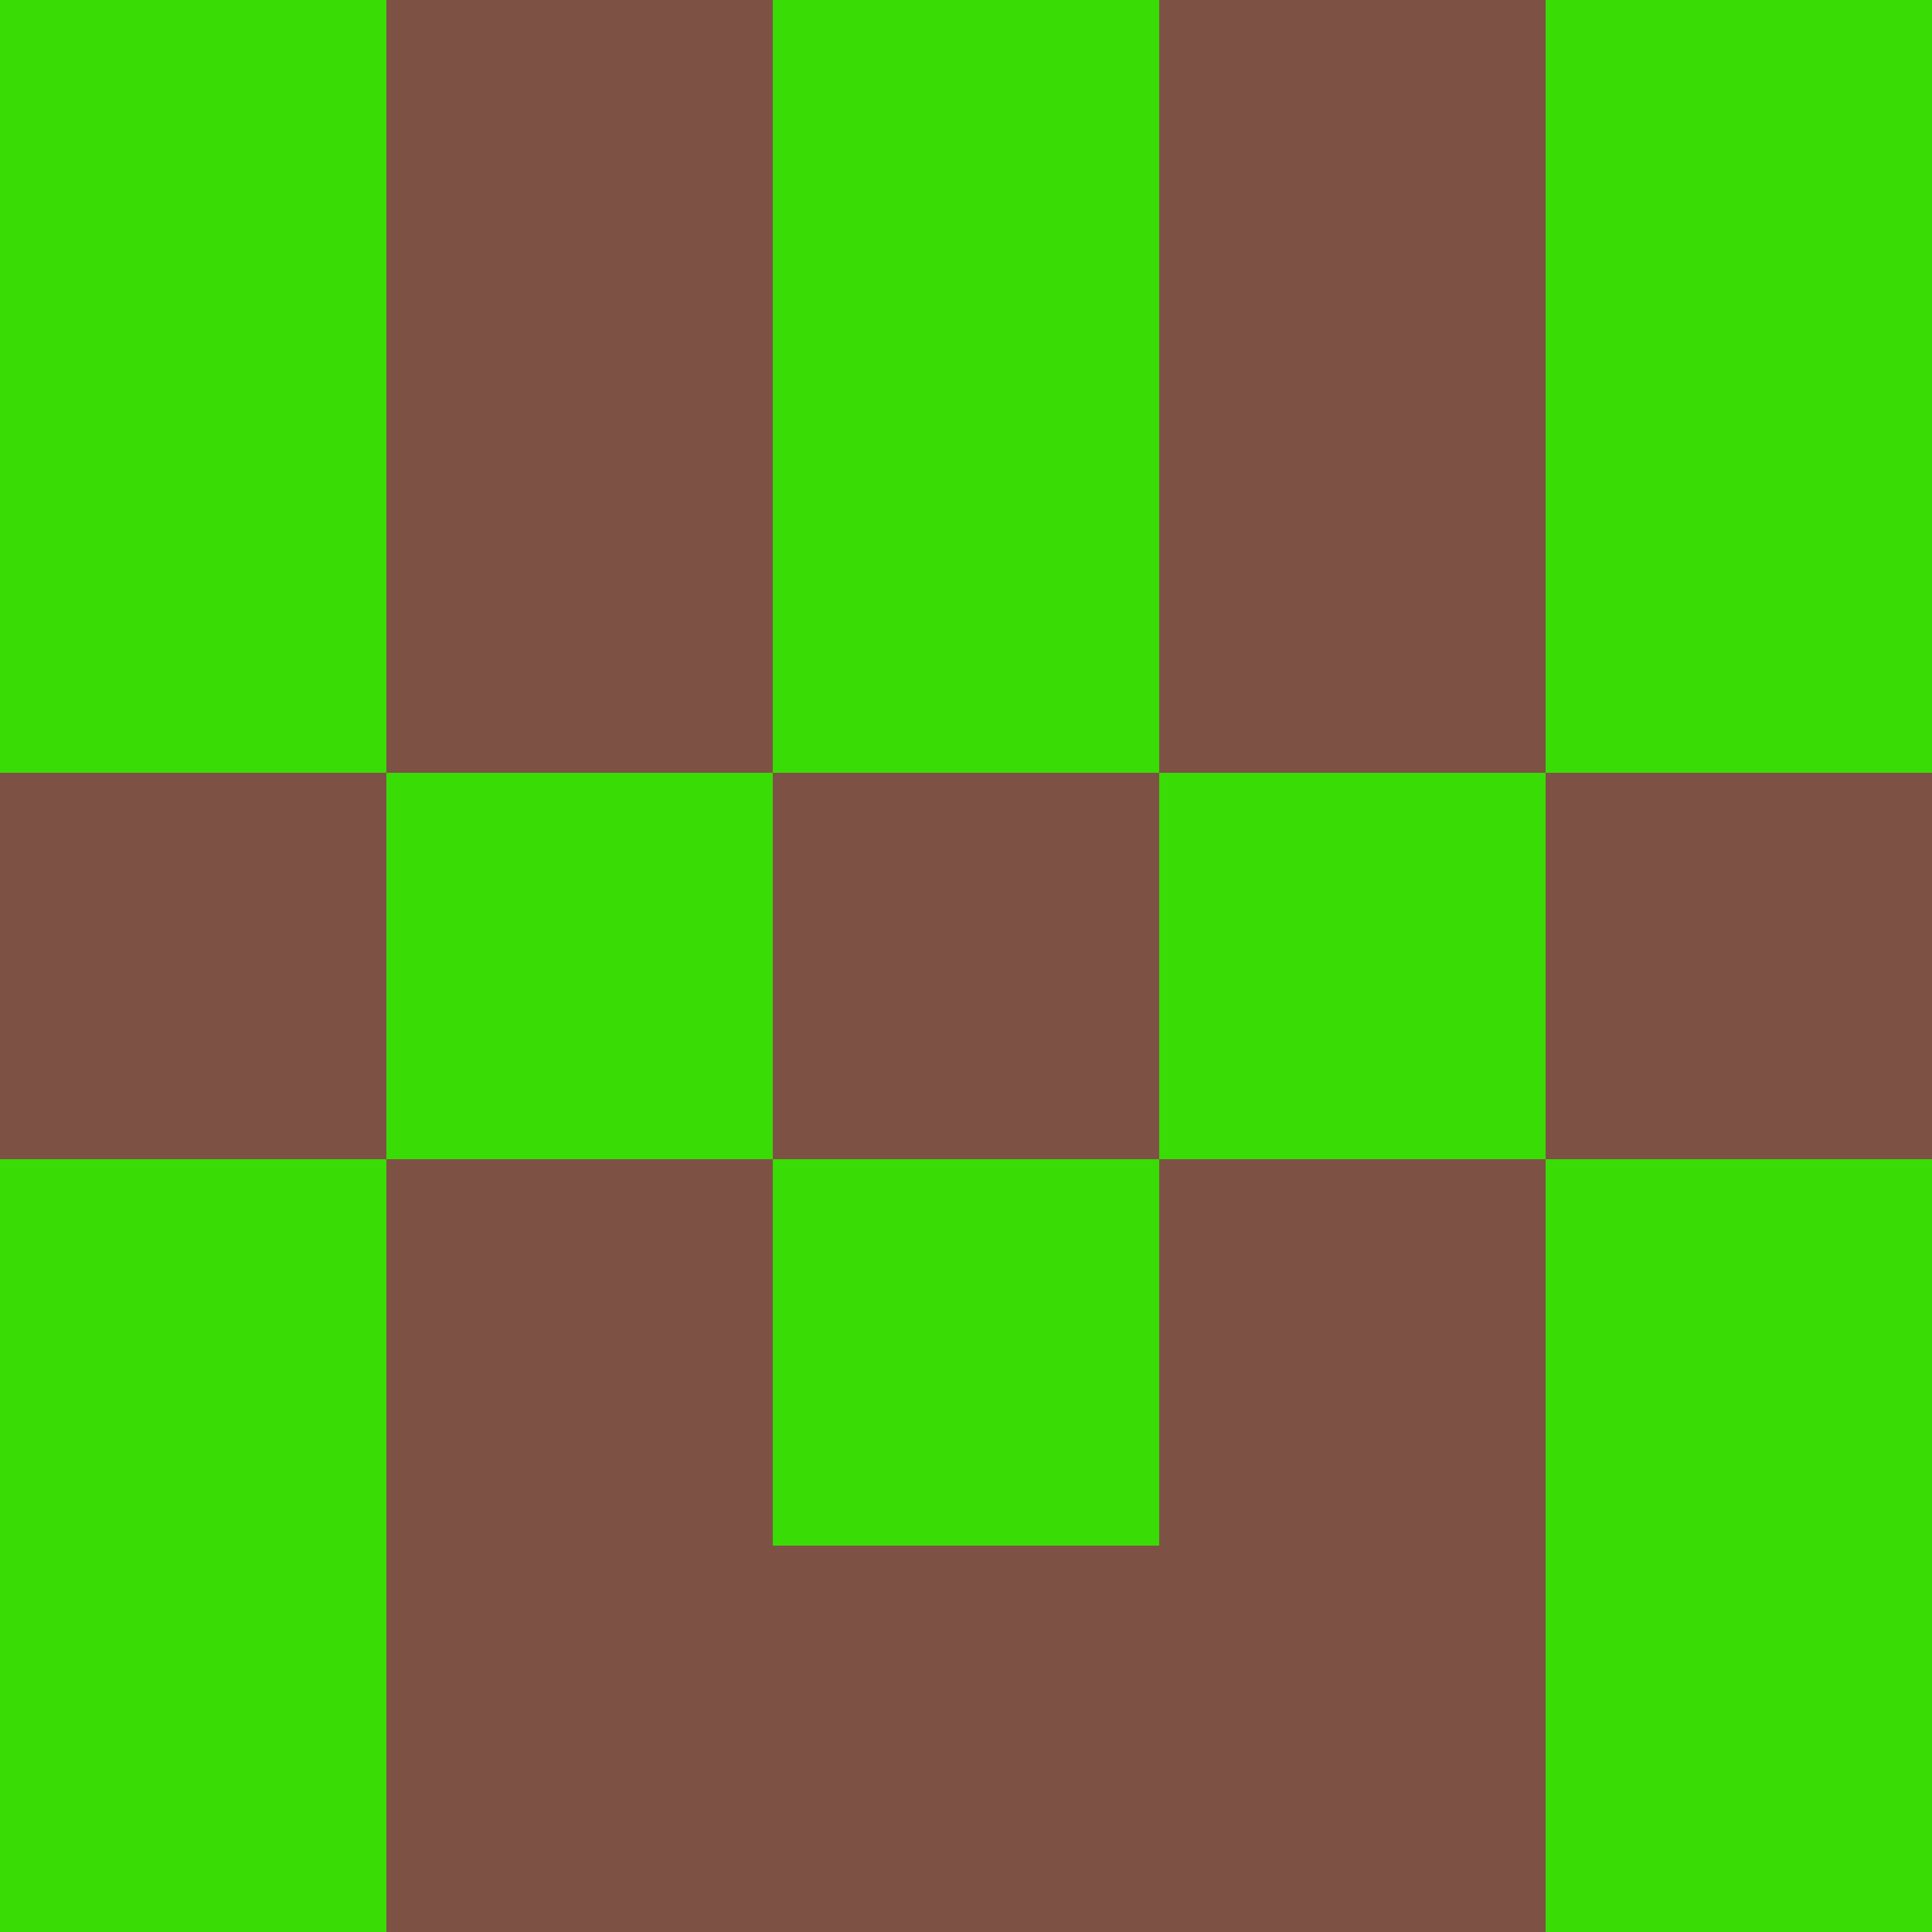<?xml version="1.0" encoding="utf-8"?>
<!DOCTYPE svg PUBLIC "-//W3C//DTD SVG 20010904//EN"
        "http://www.w3.org/TR/2001/REC-SVG-20010904/DTD/svg10.dtd">

<svg viewBox="0 0 5 5"
     xmlns="http://www.w3.org/2000/svg"
     xmlns:xlink="http://www.w3.org/1999/xlink">

            <rect x ="0" y="0"
          width="1" height="1"
          fill="#39DC05"></rect>
        <rect x ="4" y="0"
          width="1" height="1"
          fill="#39DC05"></rect>
        <rect x ="1" y="0"
          width="1" height="1"
          fill="#7D5244"></rect>
        <rect x ="3" y="0"
          width="1" height="1"
          fill="#7D5244"></rect>
        <rect x ="2" y="0"
          width="1" height="1"
          fill="#39DC05"></rect>
                <rect x ="0" y="1"
          width="1" height="1"
          fill="#39DC05"></rect>
        <rect x ="4" y="1"
          width="1" height="1"
          fill="#39DC05"></rect>
        <rect x ="1" y="1"
          width="1" height="1"
          fill="#7D5244"></rect>
        <rect x ="3" y="1"
          width="1" height="1"
          fill="#7D5244"></rect>
        <rect x ="2" y="1"
          width="1" height="1"
          fill="#39DC05"></rect>
                <rect x ="0" y="2"
          width="1" height="1"
          fill="#7D5244"></rect>
        <rect x ="4" y="2"
          width="1" height="1"
          fill="#7D5244"></rect>
        <rect x ="1" y="2"
          width="1" height="1"
          fill="#39DC05"></rect>
        <rect x ="3" y="2"
          width="1" height="1"
          fill="#39DC05"></rect>
        <rect x ="2" y="2"
          width="1" height="1"
          fill="#7D5244"></rect>
                <rect x ="0" y="3"
          width="1" height="1"
          fill="#39DC05"></rect>
        <rect x ="4" y="3"
          width="1" height="1"
          fill="#39DC05"></rect>
        <rect x ="1" y="3"
          width="1" height="1"
          fill="#7D5244"></rect>
        <rect x ="3" y="3"
          width="1" height="1"
          fill="#7D5244"></rect>
        <rect x ="2" y="3"
          width="1" height="1"
          fill="#39DC05"></rect>
                <rect x ="0" y="4"
          width="1" height="1"
          fill="#39DC05"></rect>
        <rect x ="4" y="4"
          width="1" height="1"
          fill="#39DC05"></rect>
        <rect x ="1" y="4"
          width="1" height="1"
          fill="#7D5244"></rect>
        <rect x ="3" y="4"
          width="1" height="1"
          fill="#7D5244"></rect>
        <rect x ="2" y="4"
          width="1" height="1"
          fill="#7D5244"></rect>
        </svg>

